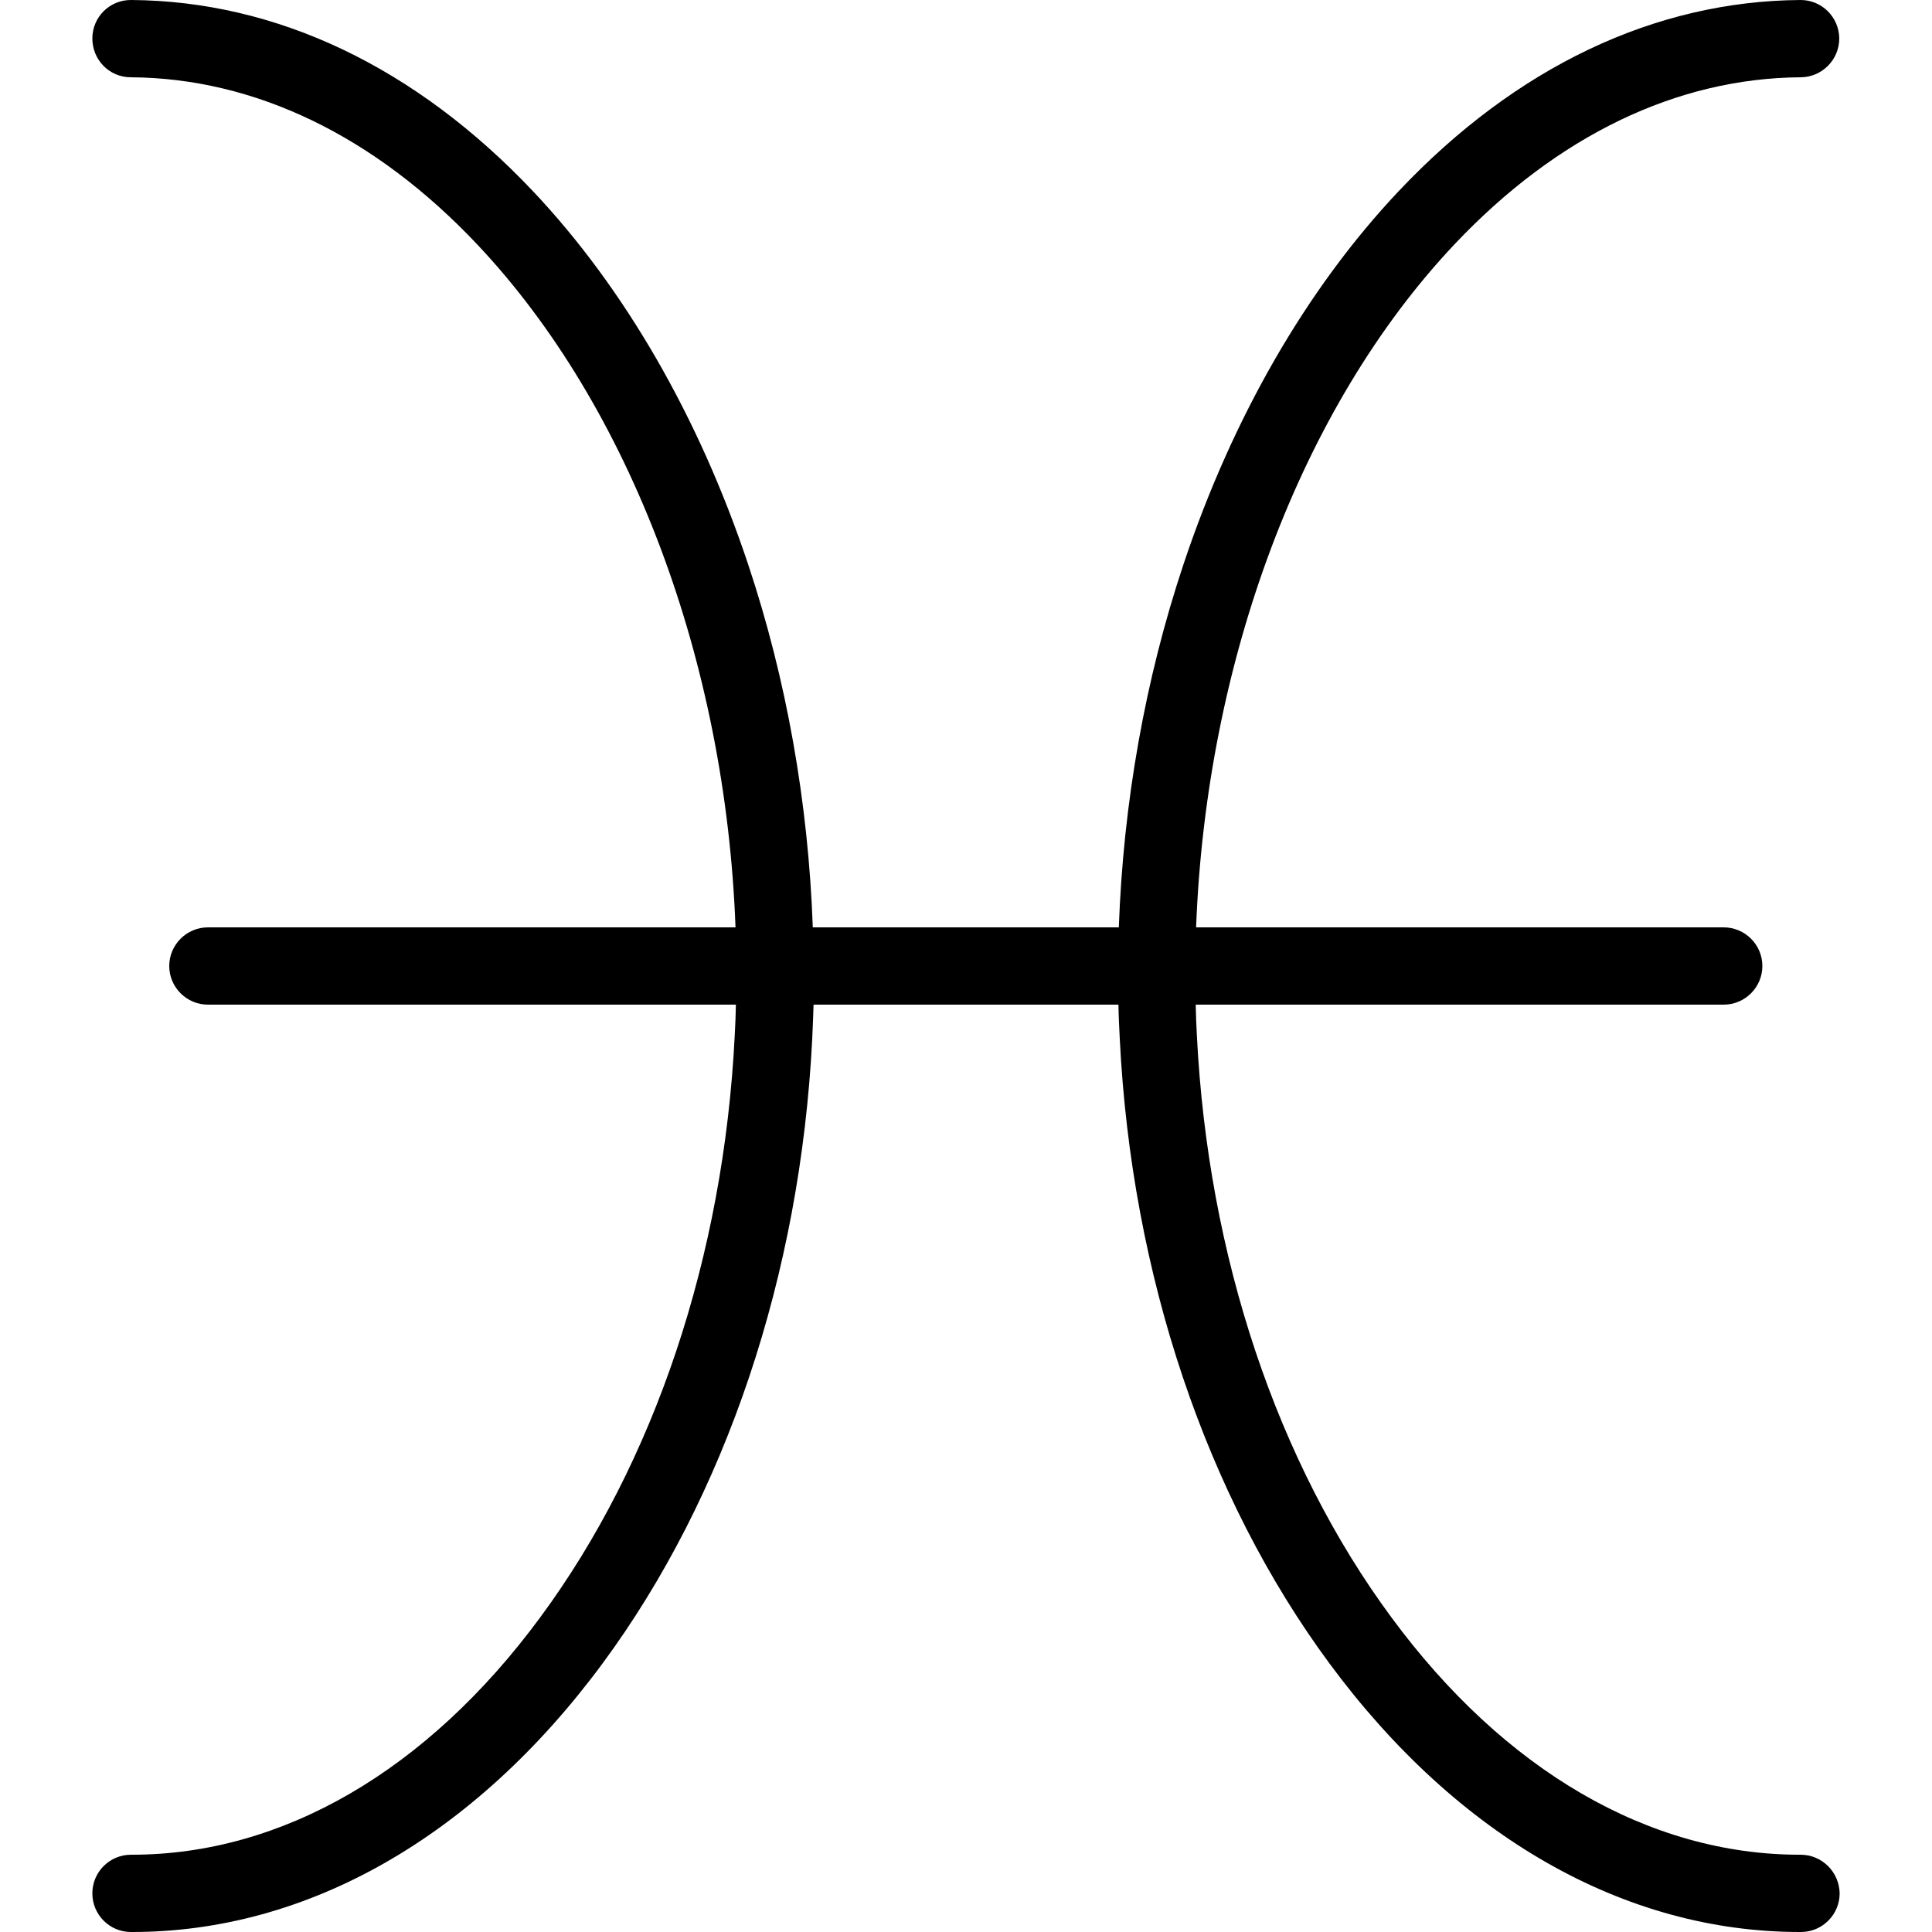<svg xmlns="http://www.w3.org/2000/svg" xml:space="preserve" width="1000" height="1000" version="1.2"><path d="M932 960h-.5c-77.8 0-152.8-43.5-211.2-122.7-59.3-80.2-95.1-187.2-100.8-301.4-.3-5.3-.5-10.6-.6-15.9h273.3c11 0 20-9 20-20s-9-20-20-20H619.1c5.2-137.6 54.3-269.4 133.8-353.6 53-56.1 115-86 179.2-86.4 11-.1 19.9-9.1 19.9-20.1-.1-11-9-19.9-20-19.9h-.1c-75.4.5-147.3 34.7-208 99-47.4 50.2-85.9 116.9-111.3 193-19.9 59.6-31.2 123.6-33.5 188H420.7c-2.3-64.4-13.6-128.4-33.5-188-25.4-76.1-63.9-142.8-111.3-193C215.2 34.8 143.3.5 67.9 0 56.8-.1 47.8 8.8 47.8 19.9 47.8 31 56.6 40 67.7 40c64.2.4 126.2 30.3 179.2 86.4 79.5 84.2 128.7 216 133.8 353.6H107.6c-11 0-20 9-20 20s9 20 20 20h273.3c-.1 5.3-.3 10.6-.6 15.9-5.7 114.2-41.5 221.2-100.8 301.4C221.1 916.5 146.1 960 68.3 960h-.5c-11 0-20 8.9-20 20 0 11 8.9 20 20 20h.6c90.8 0 177.2-49.3 243.4-138.9 63.9-86.5 102.4-201.2 108.6-323.2.3-6 .5-11.9.7-17.9h157.8c.1 6 .4 12 .7 17.9 6.1 122 44.7 236.7 108.6 323.2 66.2 89.6 152.6 138.9 243.4 138.9h.6c11 0 20-9 20-20-.2-11.1-9.2-20-20.2-20z"/></svg>